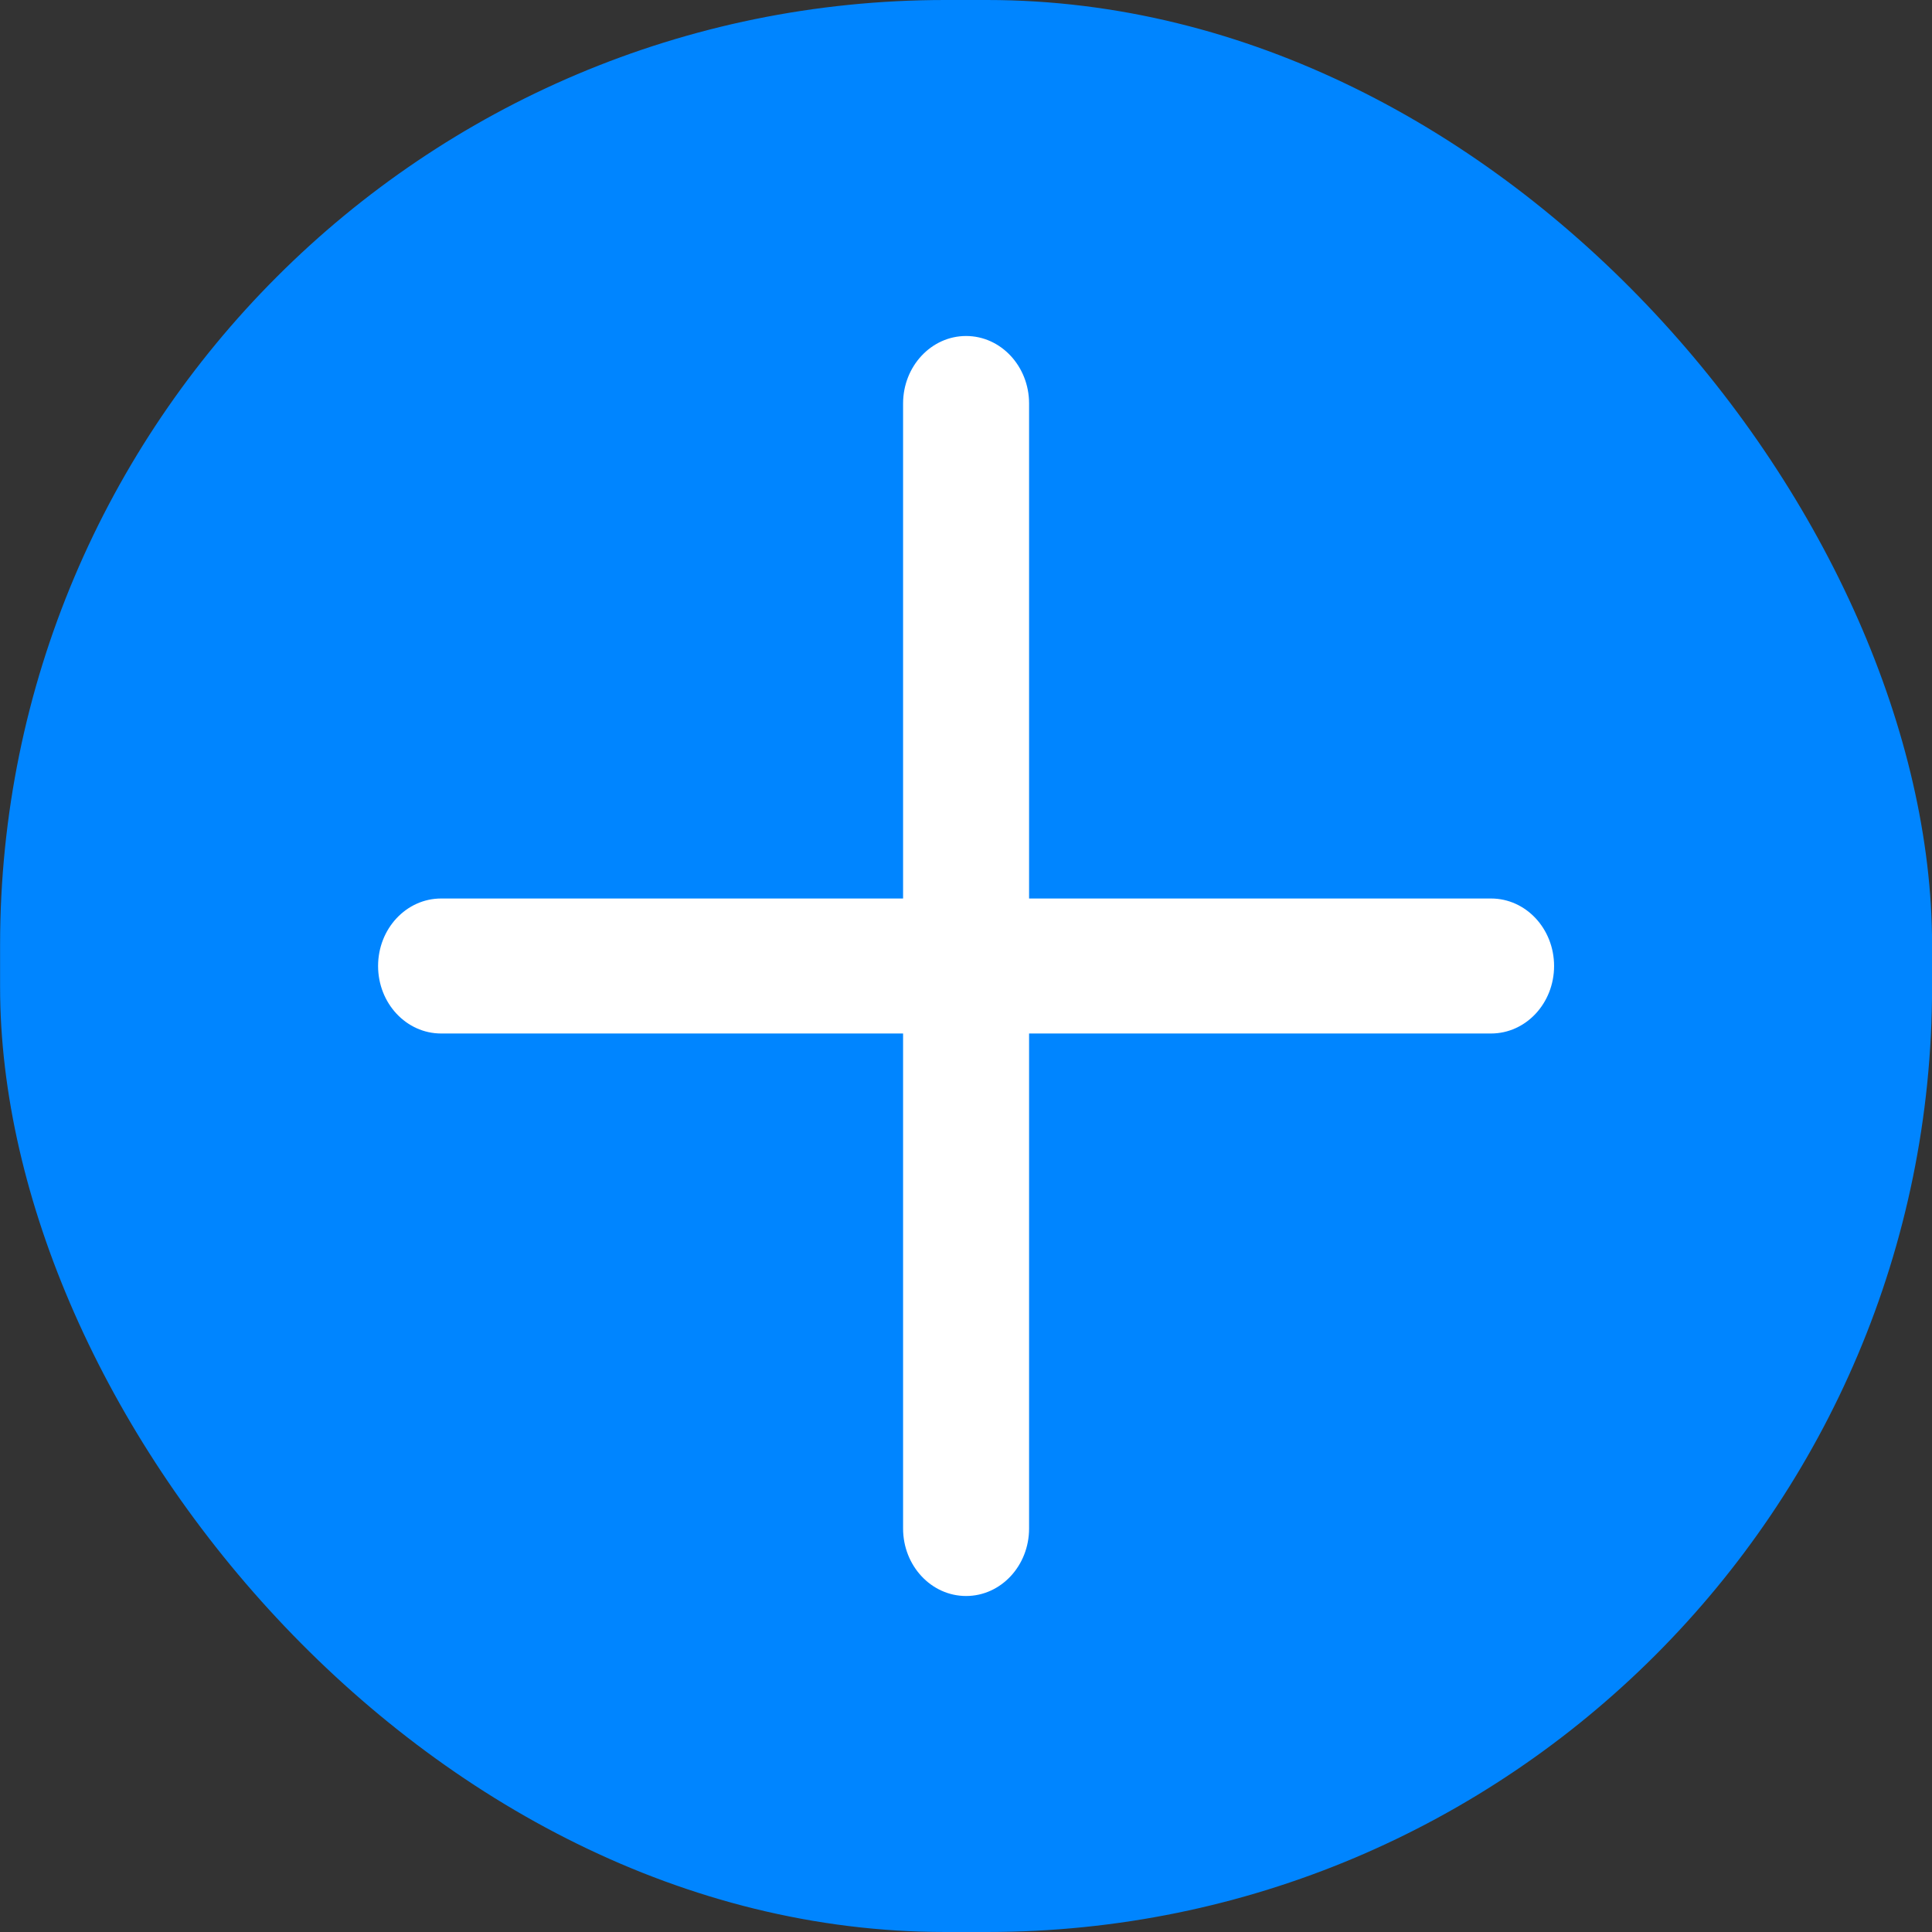<svg width="46" height="46" viewBox="0 0 46 46" fill="none" xmlns="http://www.w3.org/2000/svg">
<rect x="0" y="0" width="46" height="46" fill="#333333" stroke="none"/>
<rect x="0.002" width="46" height="46" rx="22.5" fill="#0085FF"/>
<path d="M21.502 9.607C21.502 8.72 22.174 8 23.002 8C23.83 8 24.502 8.72 24.502 9.607V36.393C24.502 37.281 23.83 38 23.002 38C22.174 38 21.502 37.281 21.502 36.393V9.607Z" fill="white"/>
<path d="M10.502 24.607C9.674 24.607 9.002 23.888 9.002 23C9.002 22.112 9.674 21.393 10.502 21.393H35.502C36.33 21.393 37.002 22.112 37.002 23C37.002 23.888 36.33 24.607 35.502 24.607H10.502Z" fill="white"/>
</svg>
